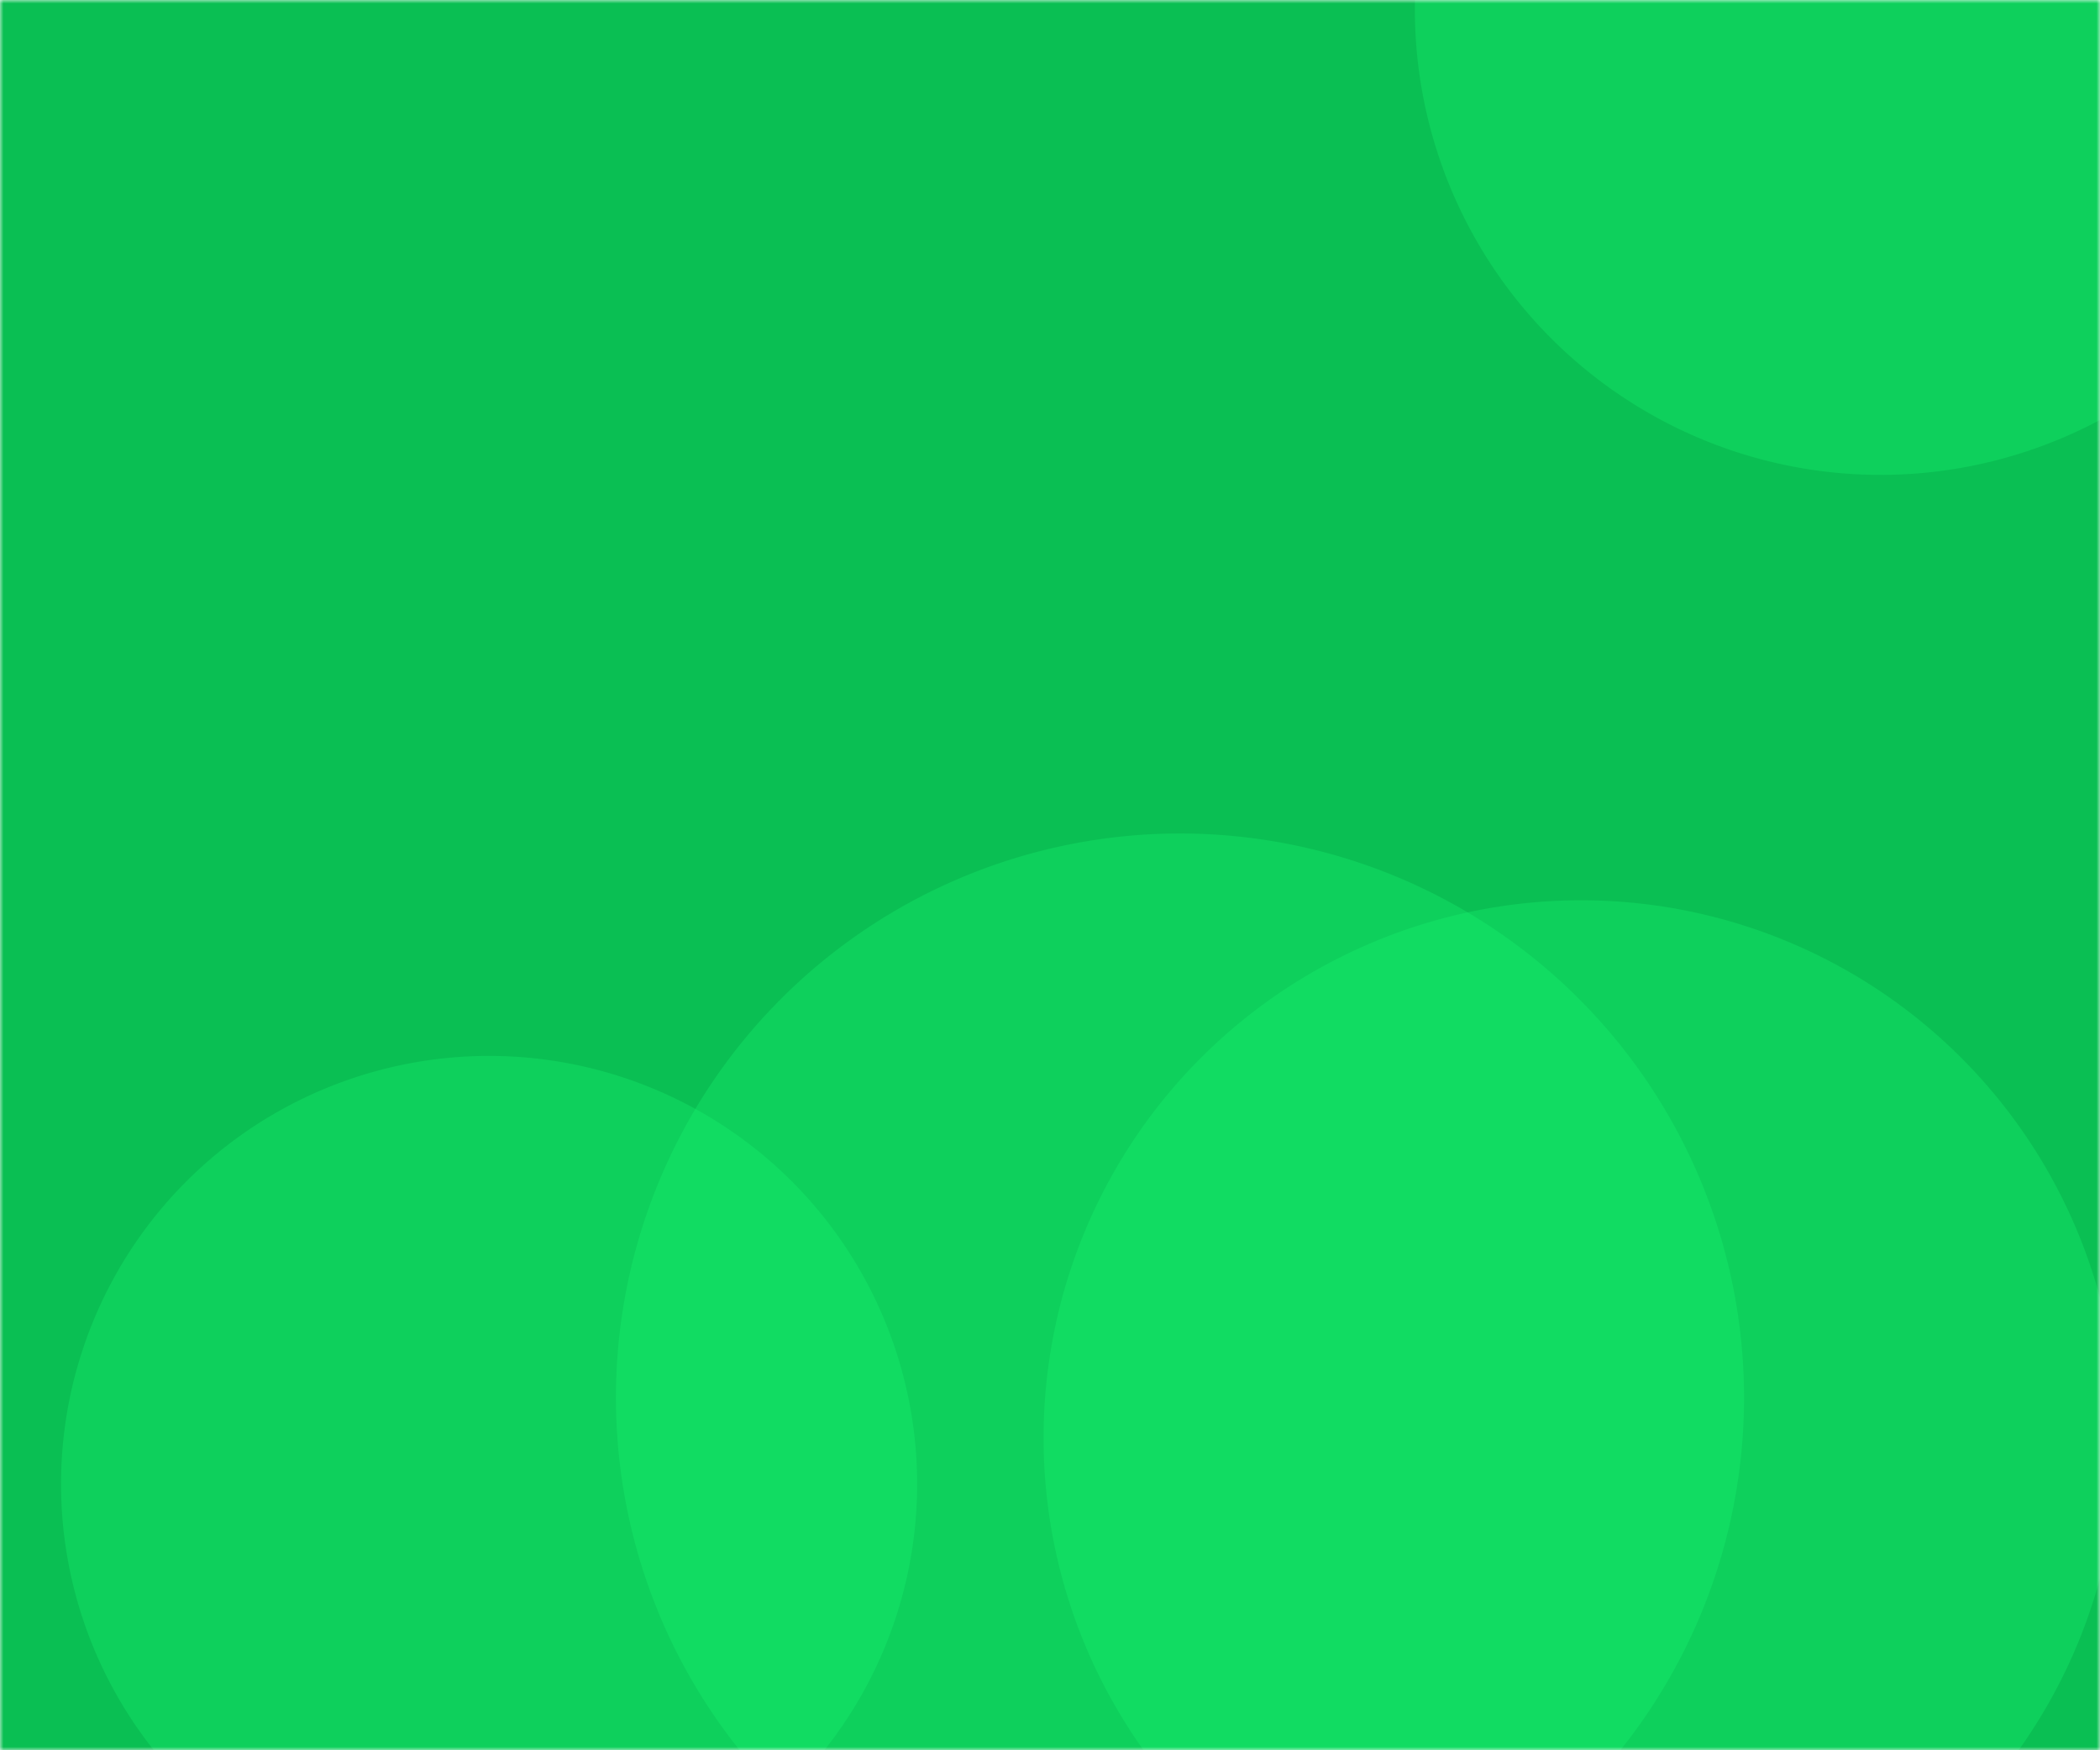 <svg xmlns="http://www.w3.org/2000/svg" version="1.1" xmlns:xlink="http://www.w3.org/1999/xlink" xmlns:svgjs="http://svgjs.dev/svgjs" width="300" height="250" preserveAspectRatio="none" viewBox="0 0 300 250"><g mask="url(&quot;#SvgjsMask1079&quot;)" fill="none"><rect width="300" height="250" x="0" y="0" fill="rgba(10, 191, 83, 1)"></rect><path d="M149.08 205.38 a76.79 76.79 0 1 0 153.58 0 a76.79 76.79 0 1 0 -153.58 0z" fill="rgba(25, 249, 115, 0.29)" class="triangle-float2"></path><path d="M87.99 199.63 a80.58 80.58 0 1 0 161.16 0 a80.58 80.58 0 1 0 -161.16 0z" fill="rgba(25, 249, 115, 0.29)" class="triangle-float1"></path><path d="M8.72 211.97 a61.15 61.15 0 1 0 122.3 0 a61.15 61.15 0 1 0 -122.3 0z" fill="rgba(25, 249, 115, 0.29)" class="triangle-float2"></path><path d="M202.12 1.3 a66.53 66.53 0 1 0 133.06 0 a66.53 66.53 0 1 0 -133.06 0z" fill="rgba(25, 249, 115, 0.29)" class="triangle-float1"></path></g><defs><mask id="SvgjsMask1079"><rect width="300" height="250" fill="#ffffff"></rect></mask><style>
                @keyframes float1 {
                    0%{transform: translate(0, 0)}
                    50%{transform: translate(-10px, 0)}
                    100%{transform: translate(0, 0)}
                }

                .triangle-float1 {
                    animation: float1 5s infinite;
                }

                @keyframes float2 {
                    0%{transform: translate(0, 0)}
                    50%{transform: translate(-5px, -5px)}
                    100%{transform: translate(0, 0)}
                }

                .triangle-float2 {
                    animation: float2 4s infinite;
                }

                @keyframes float3 {
                    0%{transform: translate(0, 0)}
                    50%{transform: translate(0, -10px)}
                    100%{transform: translate(0, 0)}
                }

                .triangle-float3 {
                    animation: float3 6s infinite;
                }
            </style></defs></svg>